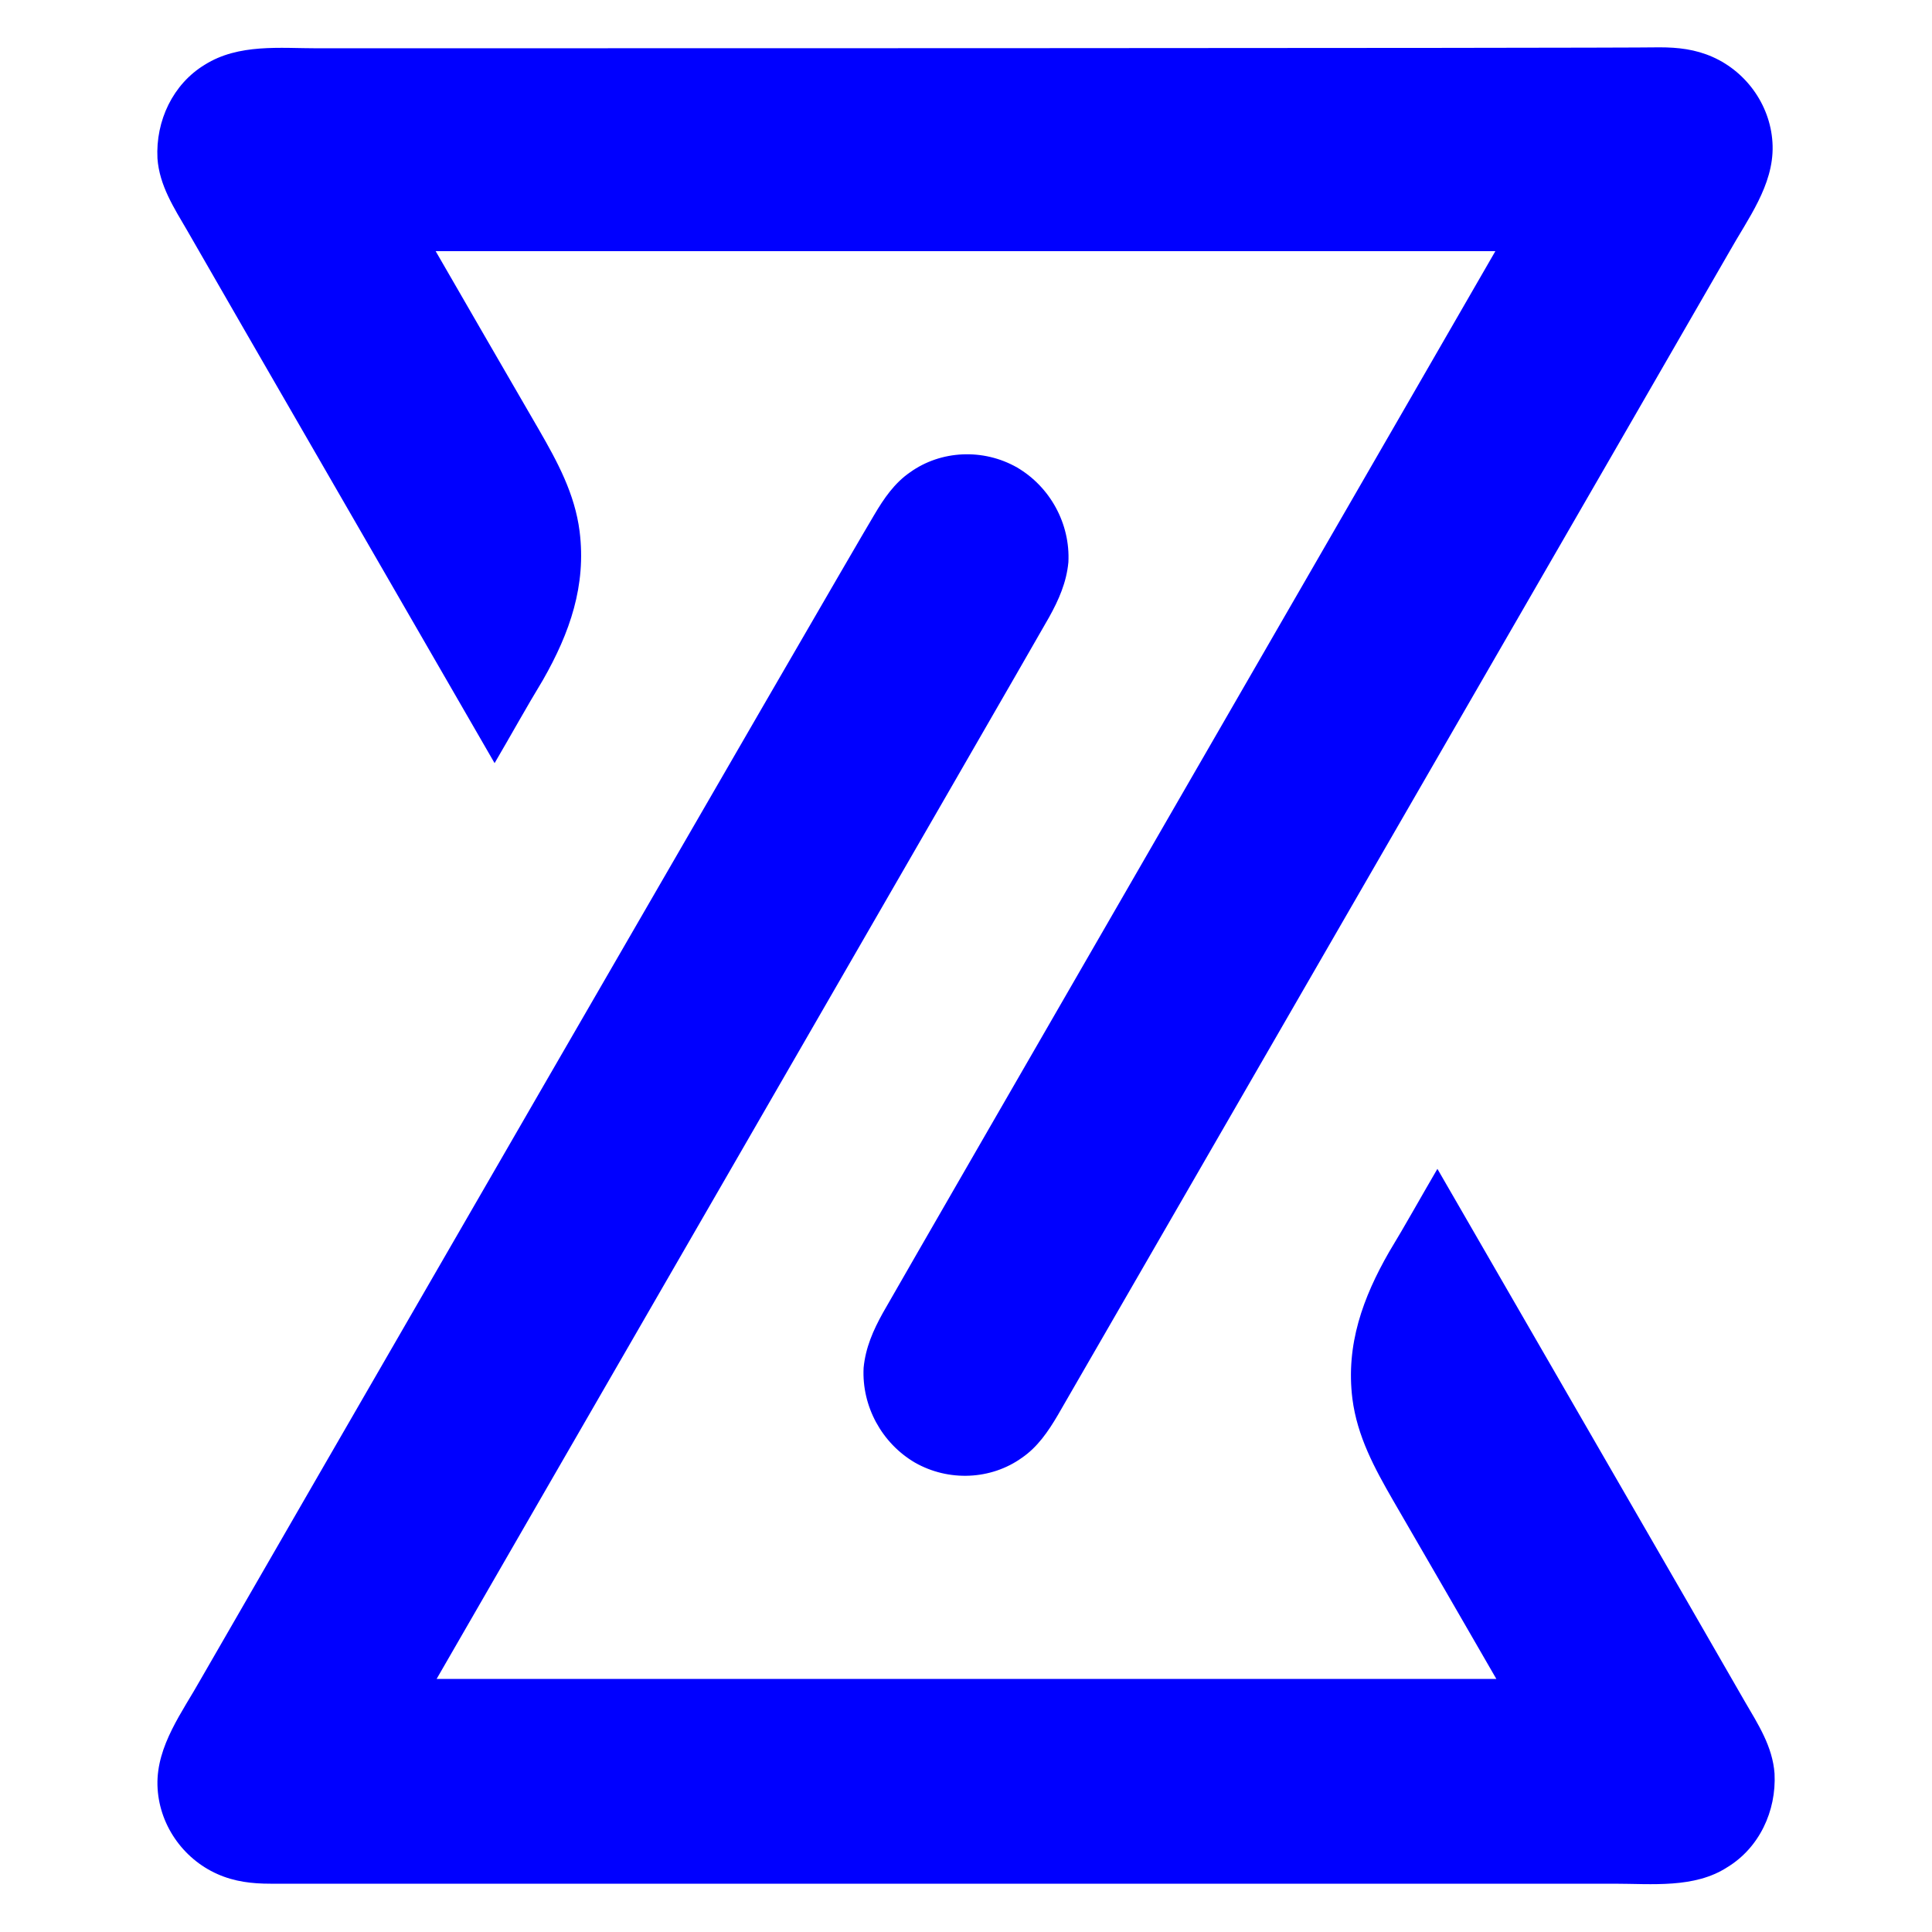 <svg xmlns="http://www.w3.org/2000/svg" id="Livello_1" version="1" viewBox="0 0 200 200"><style>.st0{fill:#00f}</style><path d="M16.3 16.4c.2 2.8 1.7 5.1 3.1 7.5 2.5 4.4 30.2 52.3 31.8 55.1 1.7-2.9 3.3-5.8 5-8.6C59 65.5 60.7 60.6 60 55c-.5-3.9-2.3-7.2-4.2-10.5-2.1-3.6-9.2-15.9-10.7-18.5h109.7c-2 3.5-60.4 104.6-63.4 109.9-1 1.8-1.8 3.6-2 5.7-.2 4 1.9 7.8 5.3 9.8 3.5 2 7.9 1.8 11.1-.5 1.6-1.1 2.7-2.7 3.7-4.4 2.7-4.7 65.6-113.6 69.5-120.4 1.9-3.4 4.6-6.9 4.5-11-.1-4-2.6-7.6-6.2-9.2-1.8-.8-3.6-1-5.5-1-5.3.1-131.1.1-138.9.1-3.9 0-8.2-.5-11.7 1.7-3.3 2-5.1 5.8-4.9 9.7z" class="st0"/><path d="M183.7 183.6c-.2-2.8-1.7-5.1-3.1-7.5-2.5-4.4-30.2-52.3-31.8-55.1-1.7 2.9-3.3 5.8-5 8.6-2.7 4.7-4.5 9.6-3.8 15.2.5 3.9 2.3 7.2 4.2 10.5 2.1 3.6 9.2 15.9 10.7 18.5H45.2c2-3.5 60.4-104.6 63.4-109.9 1-1.8 1.8-3.6 2-5.7.2-4-1.9-7.8-5.3-9.8-3.5-2-7.9-1.8-11.1.5-1.6 1.1-2.7 2.7-3.7 4.4-2.9 4.8-65.8 113.7-69.7 120.5-1.9 3.4-4.6 6.9-4.5 11 .1 4 2.6 7.6 6.2 9.2 1.8.8 3.6 1 5.5 1h139.1c3.9 0 8.3.5 11.7-1.7 3.3-2 5.1-5.8 4.9-9.7z" class="st0"/></svg>